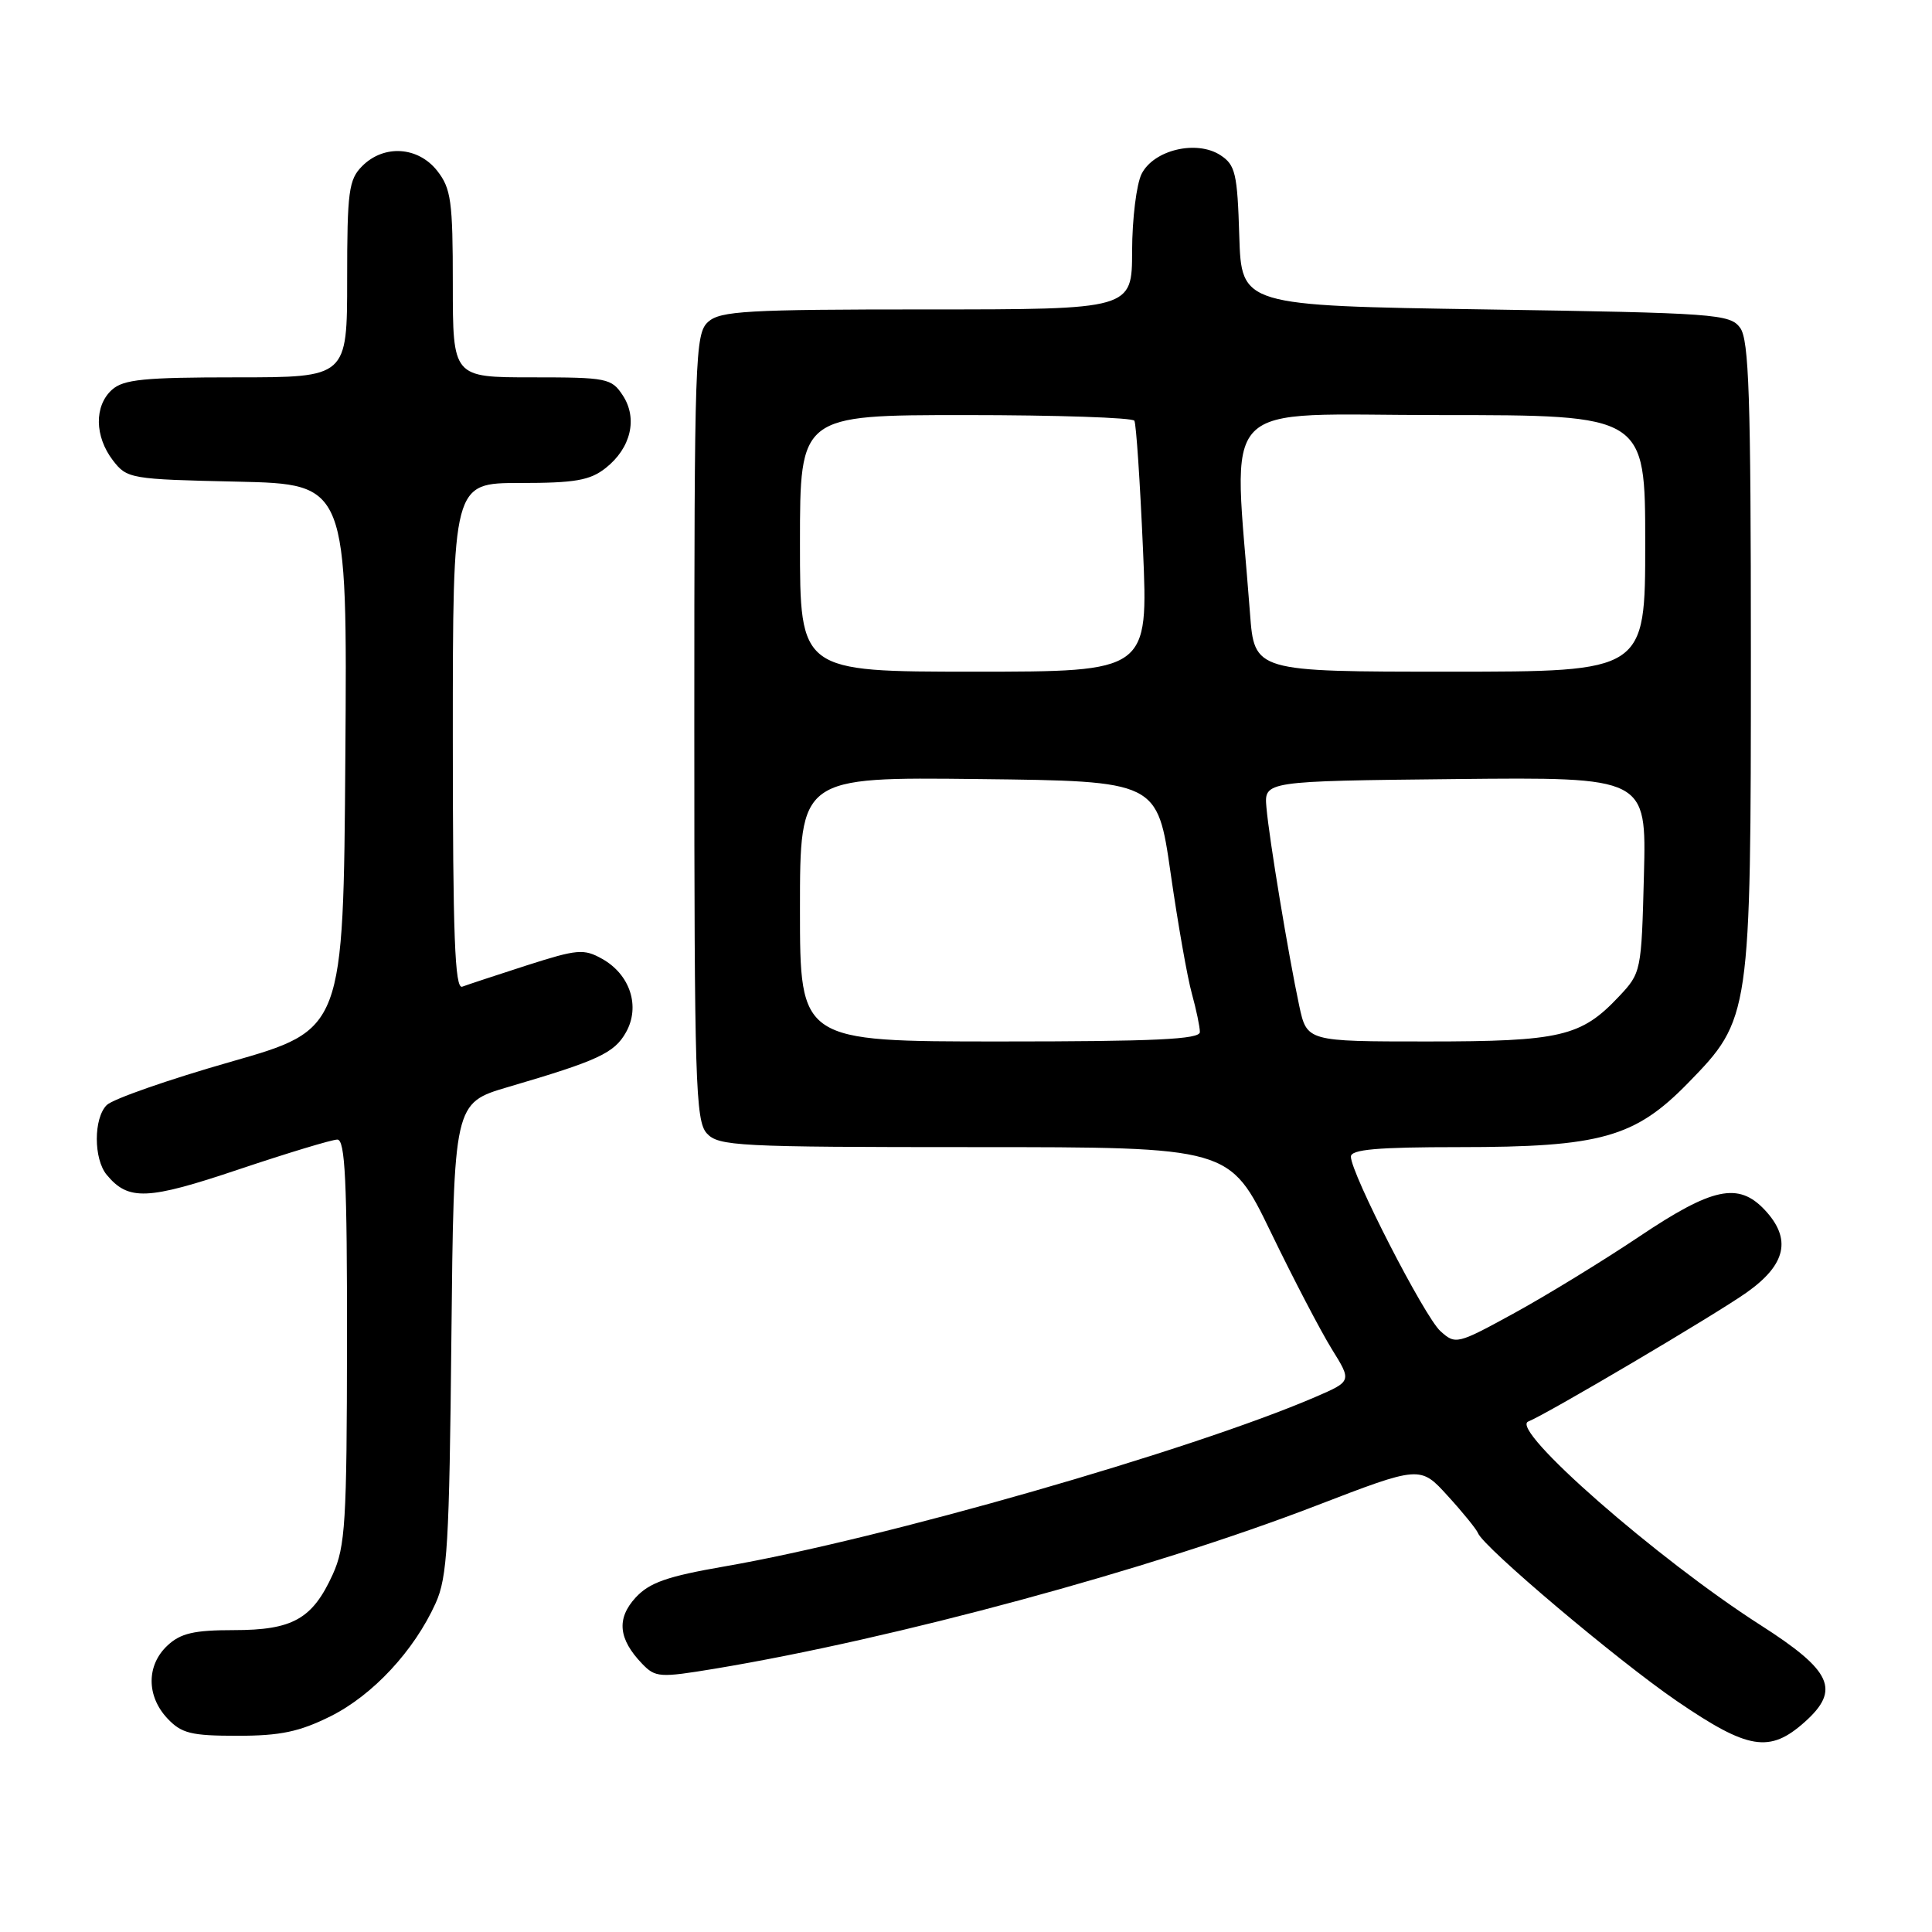 <?xml version="1.0" encoding="UTF-8" standalone="no"?>
<!DOCTYPE svg PUBLIC "-//W3C//DTD SVG 1.1//EN" "http://www.w3.org/Graphics/SVG/1.1/DTD/svg11.dtd" >
<svg xmlns="http://www.w3.org/2000/svg" xmlns:xlink="http://www.w3.org/1999/xlink" version="1.1" viewBox="0 0 256 256">
 <g >
 <path fill="currentColor"
d=" M 239.14 228.17 C 243.90 223.91 242.76 221.40 233.27 215.33 C 219.61 206.59 199.95 189.37 202.50 188.36 C 204.96 187.39 227.32 174.18 231.43 171.27 C 236.69 167.55 237.43 164.15 233.83 160.31 C 230.34 156.61 226.91 157.34 217.21 163.85 C 212.42 167.06 204.99 171.61 200.71 173.96 C 193.06 178.15 192.87 178.19 190.86 176.38 C 188.74 174.46 179.00 155.47 179.00 153.26 C 179.00 152.31 182.49 152.00 193.32 152.00 C 212.10 152.00 216.63 150.73 223.69 143.49 C 231.95 135.02 232.00 134.69 232.00 86.51 C 232.00 52.58 231.75 45.04 230.58 43.44 C 229.24 41.61 227.37 41.47 196.83 41.00 C 164.50 40.50 164.50 40.50 164.21 31.25 C 163.96 22.97 163.69 21.85 161.71 20.56 C 158.55 18.51 152.88 19.86 151.27 23.04 C 150.59 24.39 150.02 28.99 150.01 33.25 C 150.00 41.00 150.00 41.00 122.83 41.00 C 98.95 41.00 95.44 41.20 93.83 42.65 C 92.10 44.22 92.00 47.20 92.00 96.33 C 92.00 143.32 92.16 148.52 93.65 150.17 C 95.20 151.87 97.64 152.00 129.12 152.00 C 162.93 152.00 162.93 152.00 168.38 163.25 C 171.37 169.44 175.02 176.42 176.47 178.76 C 179.12 183.02 179.12 183.02 174.31 185.10 C 157.92 192.17 116.94 203.93 96.00 207.56 C 88.39 208.88 86.05 209.70 84.21 211.70 C 81.67 214.48 81.94 217.18 85.08 220.45 C 86.85 222.29 87.40 222.32 94.73 221.11 C 118.56 217.15 152.40 207.98 174.34 199.53 C 188.19 194.20 188.19 194.20 191.84 198.22 C 193.86 200.43 195.65 202.65 195.84 203.14 C 196.54 205.00 214.28 219.98 222.18 225.39 C 231.65 231.86 234.48 232.33 239.14 228.17 Z  M 43.81 227.41 C 49.41 224.61 54.88 218.73 57.73 212.42 C 59.28 208.99 59.54 204.58 59.81 177.33 C 60.13 146.16 60.13 146.16 67.31 144.04 C 79.28 140.53 81.40 139.54 82.95 136.78 C 84.87 133.36 83.50 129.14 79.80 127.06 C 77.36 125.69 76.51 125.77 69.82 127.91 C 65.79 129.21 61.94 130.48 61.25 130.74 C 60.27 131.11 60.00 124.08 60.00 97.61 C 60.00 64.00 60.00 64.00 68.87 64.00 C 76.19 64.00 78.17 63.66 80.25 62.02 C 83.60 59.38 84.53 55.45 82.52 52.39 C 81.03 50.12 80.43 50.00 70.48 50.00 C 60.00 50.00 60.00 50.00 60.00 37.63 C 60.00 26.64 59.77 24.98 57.93 22.63 C 55.39 19.41 50.88 19.12 48.00 22.00 C 46.21 23.79 46.00 25.33 46.00 37.00 C 46.00 50.00 46.00 50.00 31.33 50.00 C 19.08 50.00 16.36 50.27 14.83 51.65 C 12.47 53.79 12.53 57.83 14.96 61.00 C 16.83 63.43 17.26 63.51 31.45 63.82 C 46.02 64.15 46.02 64.15 45.76 100.29 C 45.50 136.43 45.50 136.43 30.55 140.70 C 22.33 143.05 14.94 145.63 14.14 146.43 C 12.39 148.18 12.39 153.56 14.14 155.67 C 17.01 159.13 19.52 159.03 31.64 154.95 C 38.11 152.78 43.99 151.00 44.70 151.00 C 45.73 151.00 46.00 156.49 45.98 177.75 C 45.96 201.72 45.76 204.93 44.09 208.62 C 41.40 214.53 38.79 216.00 30.97 216.00 C 25.72 216.00 23.93 216.41 22.19 218.04 C 19.40 220.64 19.39 224.72 22.17 227.69 C 24.05 229.69 25.32 230.00 31.48 230.00 C 37.15 230.00 39.67 229.47 43.81 227.41 Z  M 106.00 120.48 C 106.00 102.96 106.00 102.96 129.68 103.23 C 153.36 103.50 153.36 103.50 155.11 115.67 C 156.07 122.37 157.34 129.57 157.93 131.67 C 158.51 133.78 158.99 136.06 158.99 136.75 C 159.00 137.72 153.04 138.00 132.50 138.00 C 106.00 138.00 106.00 138.00 106.00 120.48 Z  M 172.15 133.25 C 170.72 126.53 168.17 111.15 167.81 107.00 C 167.50 103.50 167.50 103.50 192.83 103.23 C 218.16 102.97 218.16 102.97 217.83 115.92 C 217.50 128.75 217.47 128.91 214.50 132.06 C 209.51 137.36 206.77 138.00 189.11 138.00 C 173.17 138.00 173.17 138.00 172.15 133.25 Z  M 106.00 72.00 C 106.00 55.00 106.00 55.00 127.94 55.00 C 140.01 55.00 150.08 55.34 150.31 55.75 C 150.55 56.16 151.06 63.81 151.45 72.75 C 152.16 89.00 152.16 89.00 129.08 89.00 C 106.00 89.00 106.00 89.00 106.00 72.00 Z  M 165.63 81.25 C 163.44 52.17 160.72 55.00 190.89 55.00 C 218.00 55.00 218.00 55.00 218.00 72.00 C 218.00 89.00 218.00 89.00 192.10 89.00 C 166.21 89.00 166.21 89.00 165.63 81.25 Z "/>
</g>
</svg>